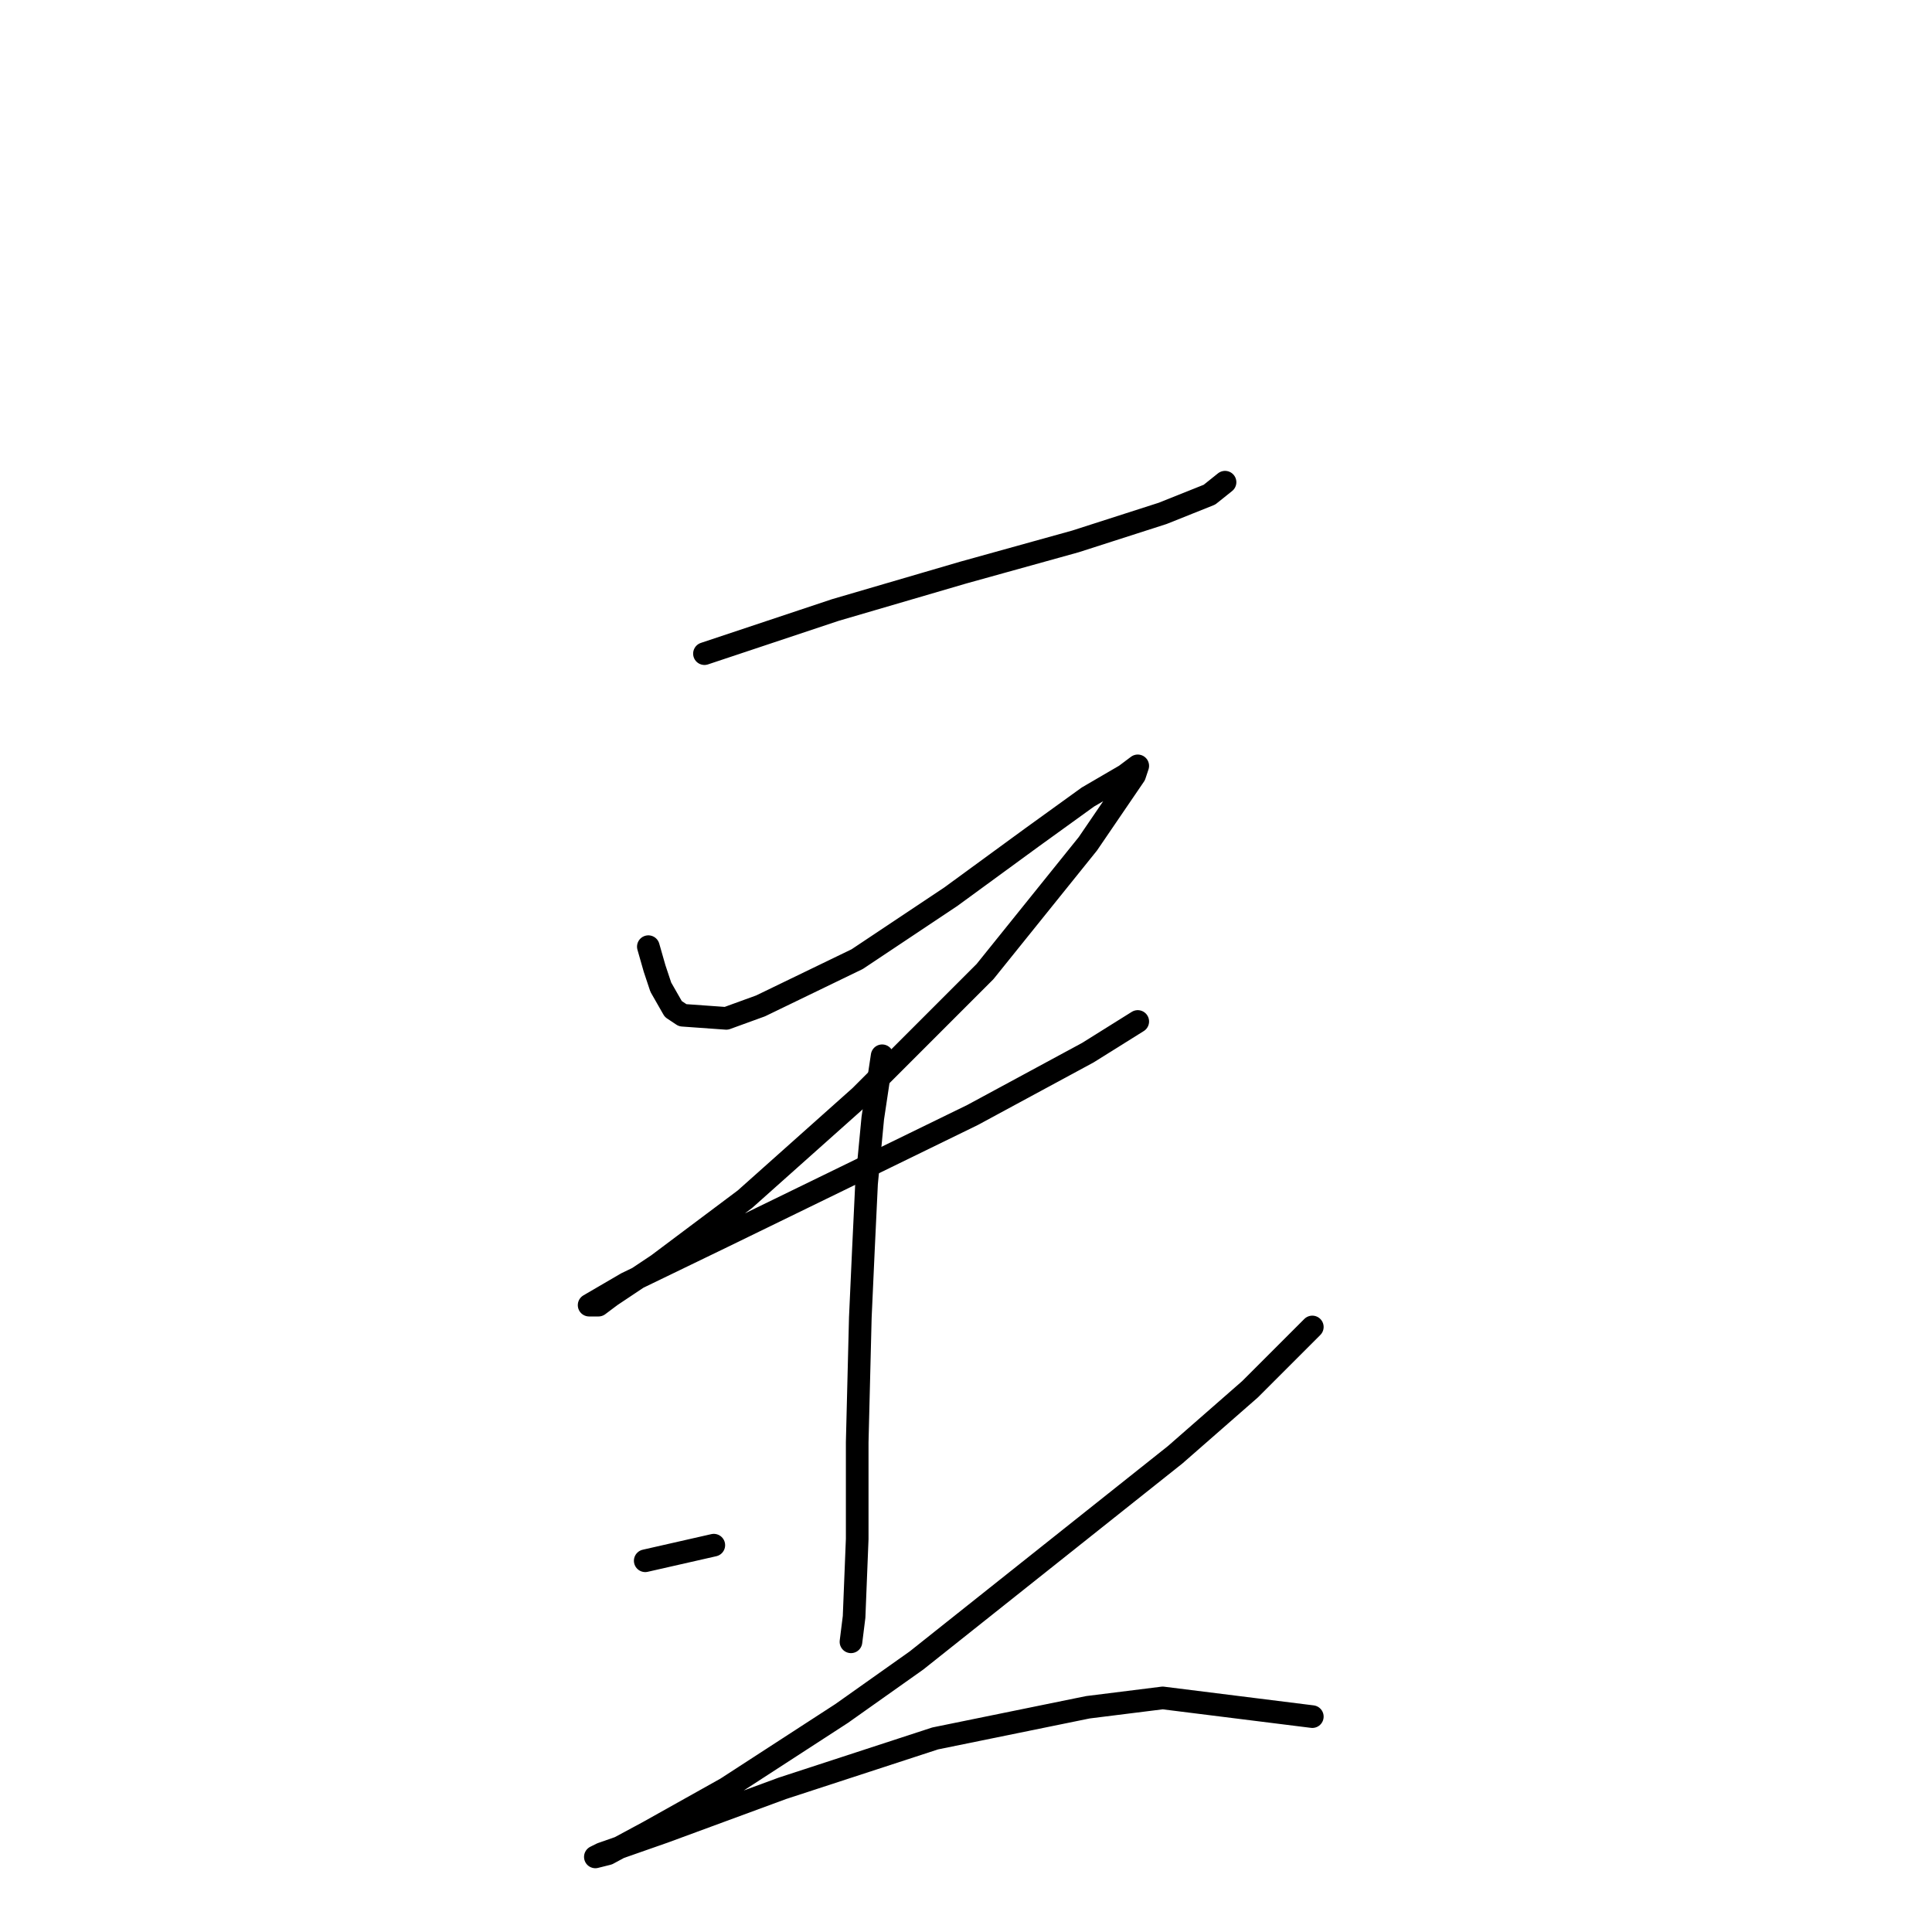 <?xml version="1.0" standalone="no"?>
    <svg width="256" height="256" xmlns="http://www.w3.org/2000/svg" version="1.1">
    <polyline stroke="black" stroke-width="3" stroke-linecap="round" fill="transparent" stroke-linejoin="round" points="93.344 86.611 102.018 83.72 110.692 80.829 127.627 75.872 142.497 71.741 154.063 68.024 160.258 65.546 162.324 63.894 162.324 63.894 " />
        <polyline stroke="black" stroke-width="3" stroke-linecap="round" fill="transparent" stroke-linejoin="round" points="85.909 125.438 86.735 128.329 87.561 130.808 89.214 133.699 90.453 134.525 96.236 134.938 100.779 133.286 113.584 127.09 125.975 118.829 136.714 110.981 144.149 105.612 149.106 102.72 150.758 101.481 150.345 102.72 144.149 111.807 130.519 128.742 113.997 145.264 98.714 158.895 87.148 167.569 80.953 171.7 79.3 172.939 78.061 172.939 83.018 170.047 95.822 163.852 111.931 156.004 128.866 147.743 144.149 139.482 150.758 135.351 150.758 135.351 " />
        <polyline stroke="black" stroke-width="3" stroke-linecap="round" fill="transparent" stroke-linejoin="round" points="116.888 139.895 115.649 148.156 114.823 156.83 114.41 165.504 113.997 174.591 113.584 191.113 113.584 203.918 113.171 214.244 112.758 217.548 112.758 217.548 " />
        <polyline stroke="black" stroke-width="3" stroke-linecap="round" fill="transparent" stroke-linejoin="round" points="85.496 206.809 94.583 204.744 94.583 204.744 " />
        <polyline stroke="black" stroke-width="3" stroke-linecap="round" fill="transparent" stroke-linejoin="round" points="173.889 175.83 165.628 184.091 155.715 192.765 121.432 220.027 111.518 227.048 96.236 236.962 85.909 242.744 80.54 245.636 78.887 246.049 79.714 245.636 87.974 242.744 103.67 236.962 123.91 230.353 144.149 226.222 154.063 224.983 173.889 227.461 173.889 227.461 " />
        </svg>